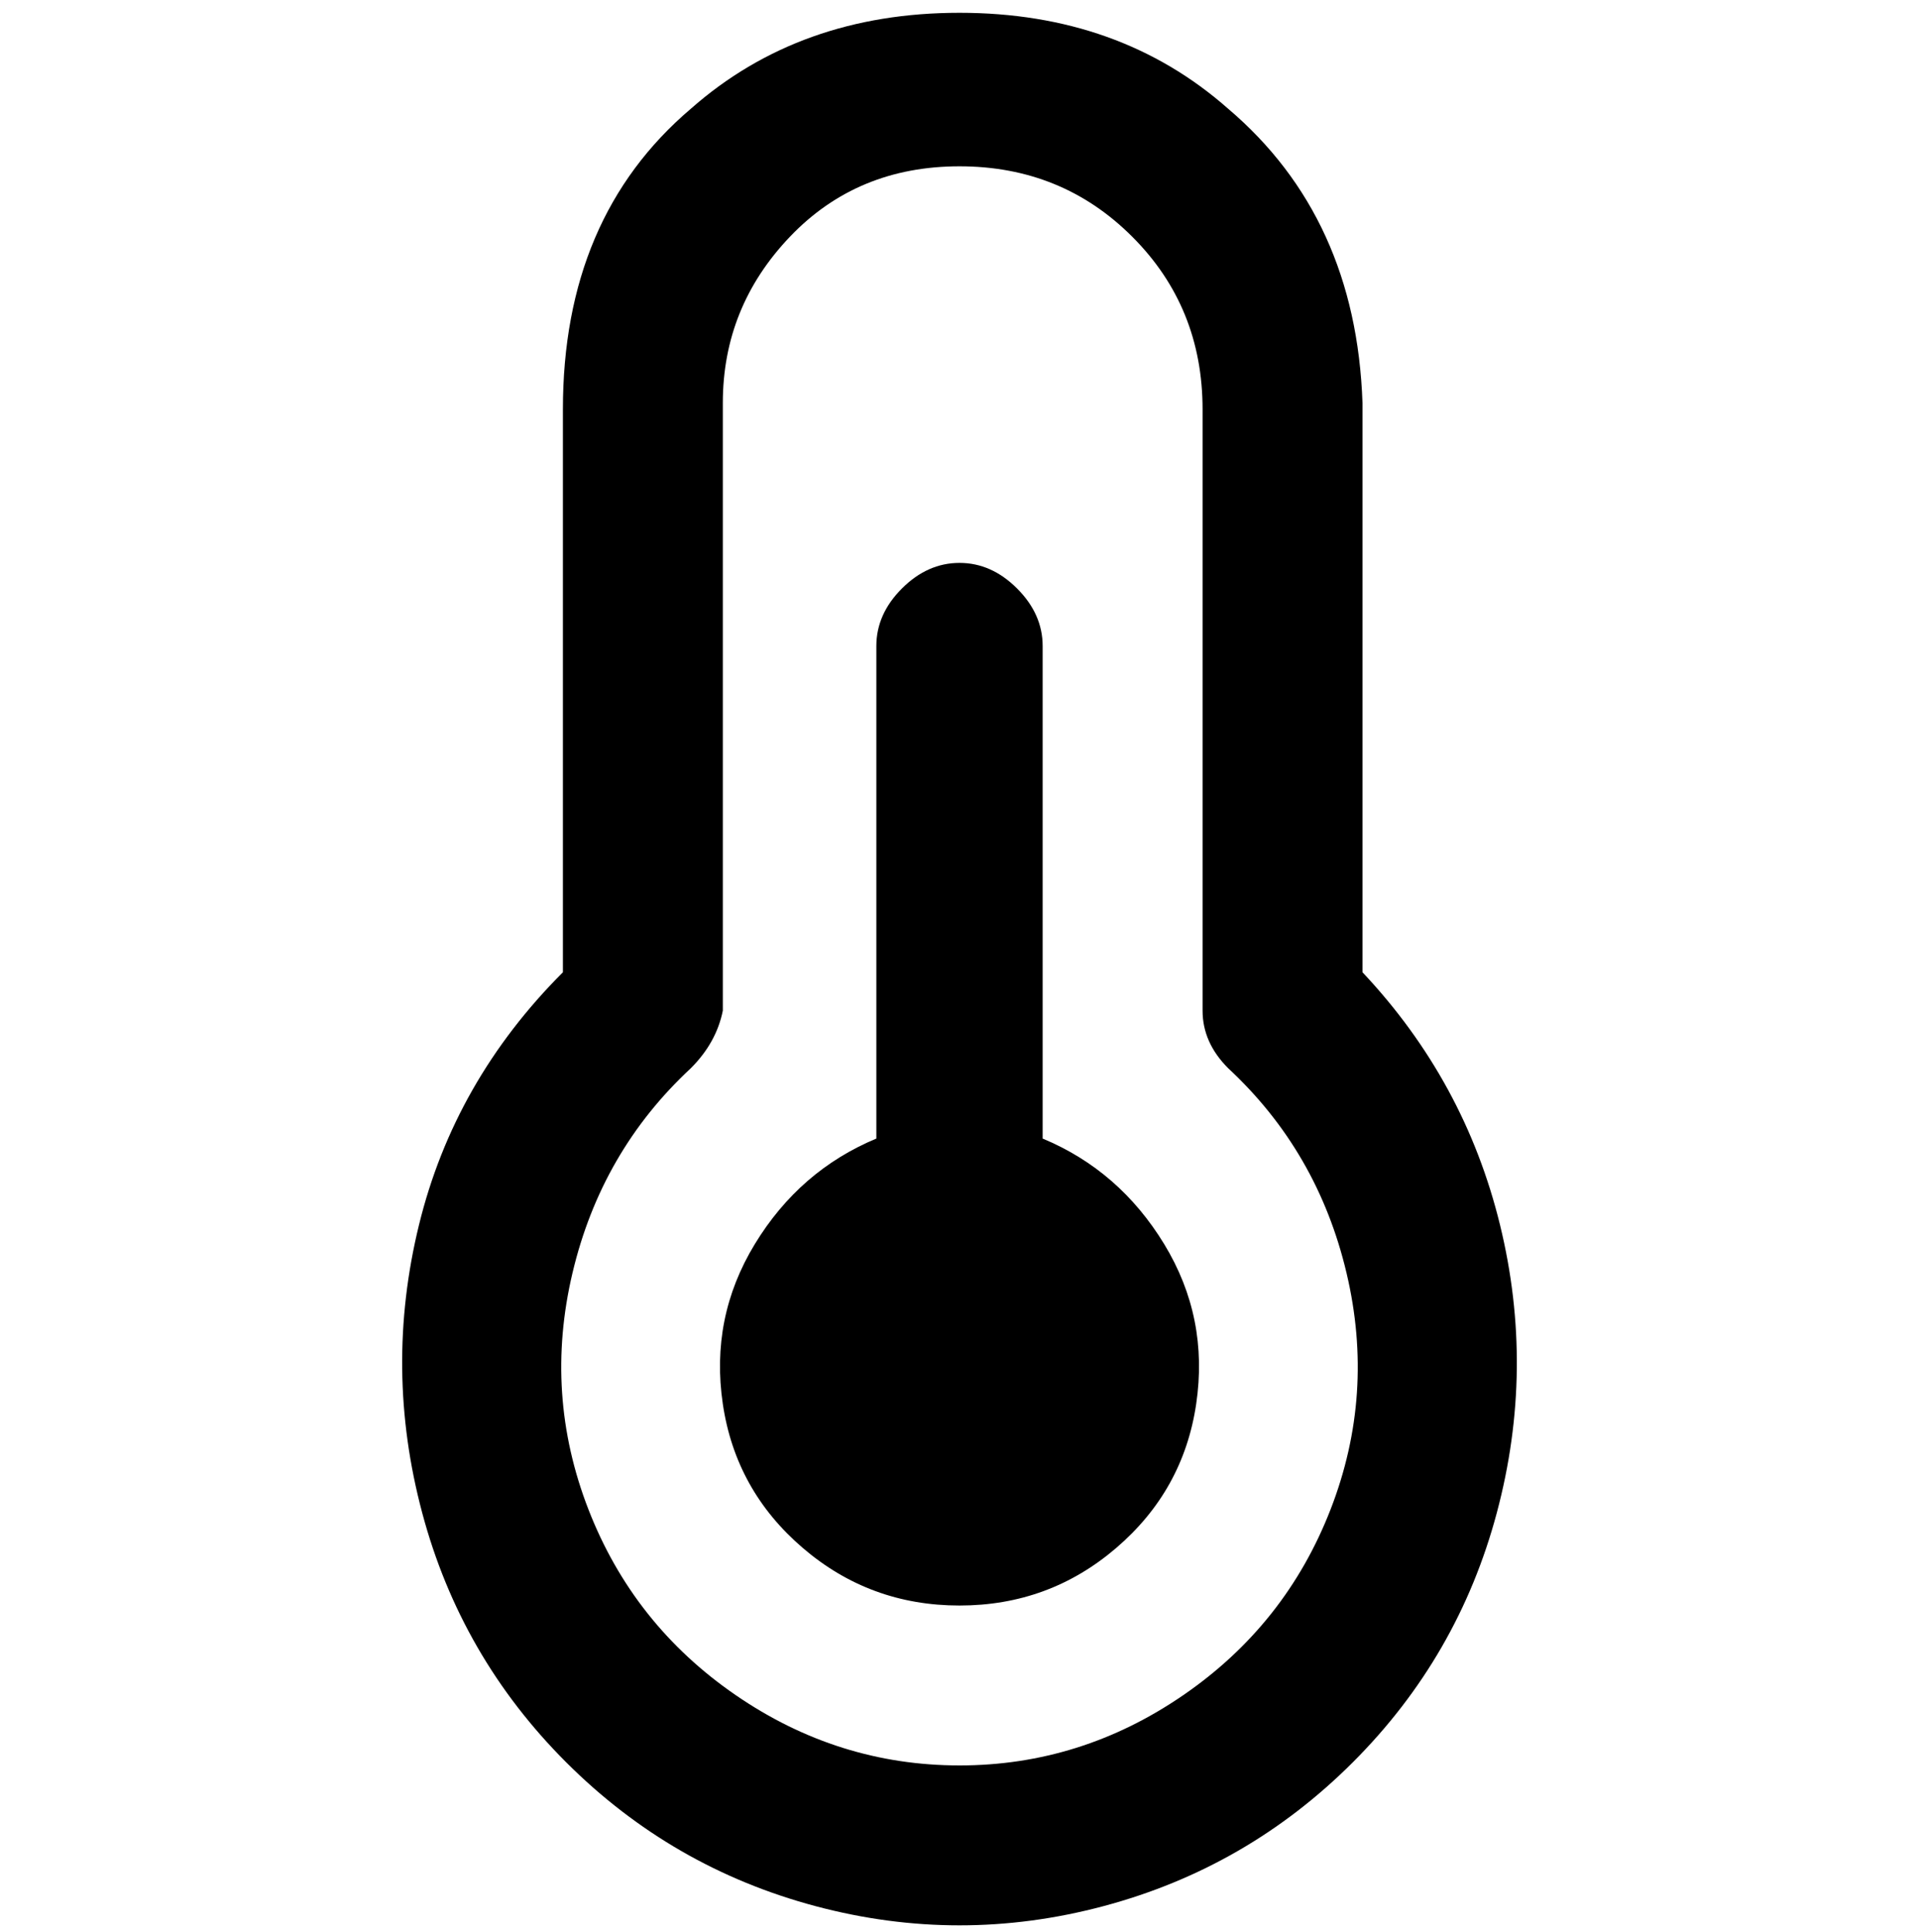 <svg viewBox="0 0 300 302.001" xmlns="http://www.w3.org/2000/svg"><path d="M163 178v-77q0-5-4-9t-9-4q-5 0-9 4t-4 9v77q-12 5-19 16.5t-5 25q2 13.5 12.5 22.5t24.5 9q14 0 24.5-9t12.5-22.5q2-13.5-5-25T163 178zm50-26V63q-1-29-21-46-17-15-42-15t-42 15Q88 34 88 64v88q-17 17-22.5 39.5t.5 45q6 22.5 22.5 39t39 22.5q22.5 6 45 0t39-22.5q16.5-16.5 22.5-39t.5-45Q229 169 213 152zm-63 124q-19 0-35-11t-23-29q-7-18-2.5-37t18.5-32q4-4 5-9V63q0-15 10.5-26T150 26q16 0 27 11t11 27v94q0 5 4 9 14 13 18.5 32t-2.5 37q-7 18-23 29t-35 11z"/></svg>